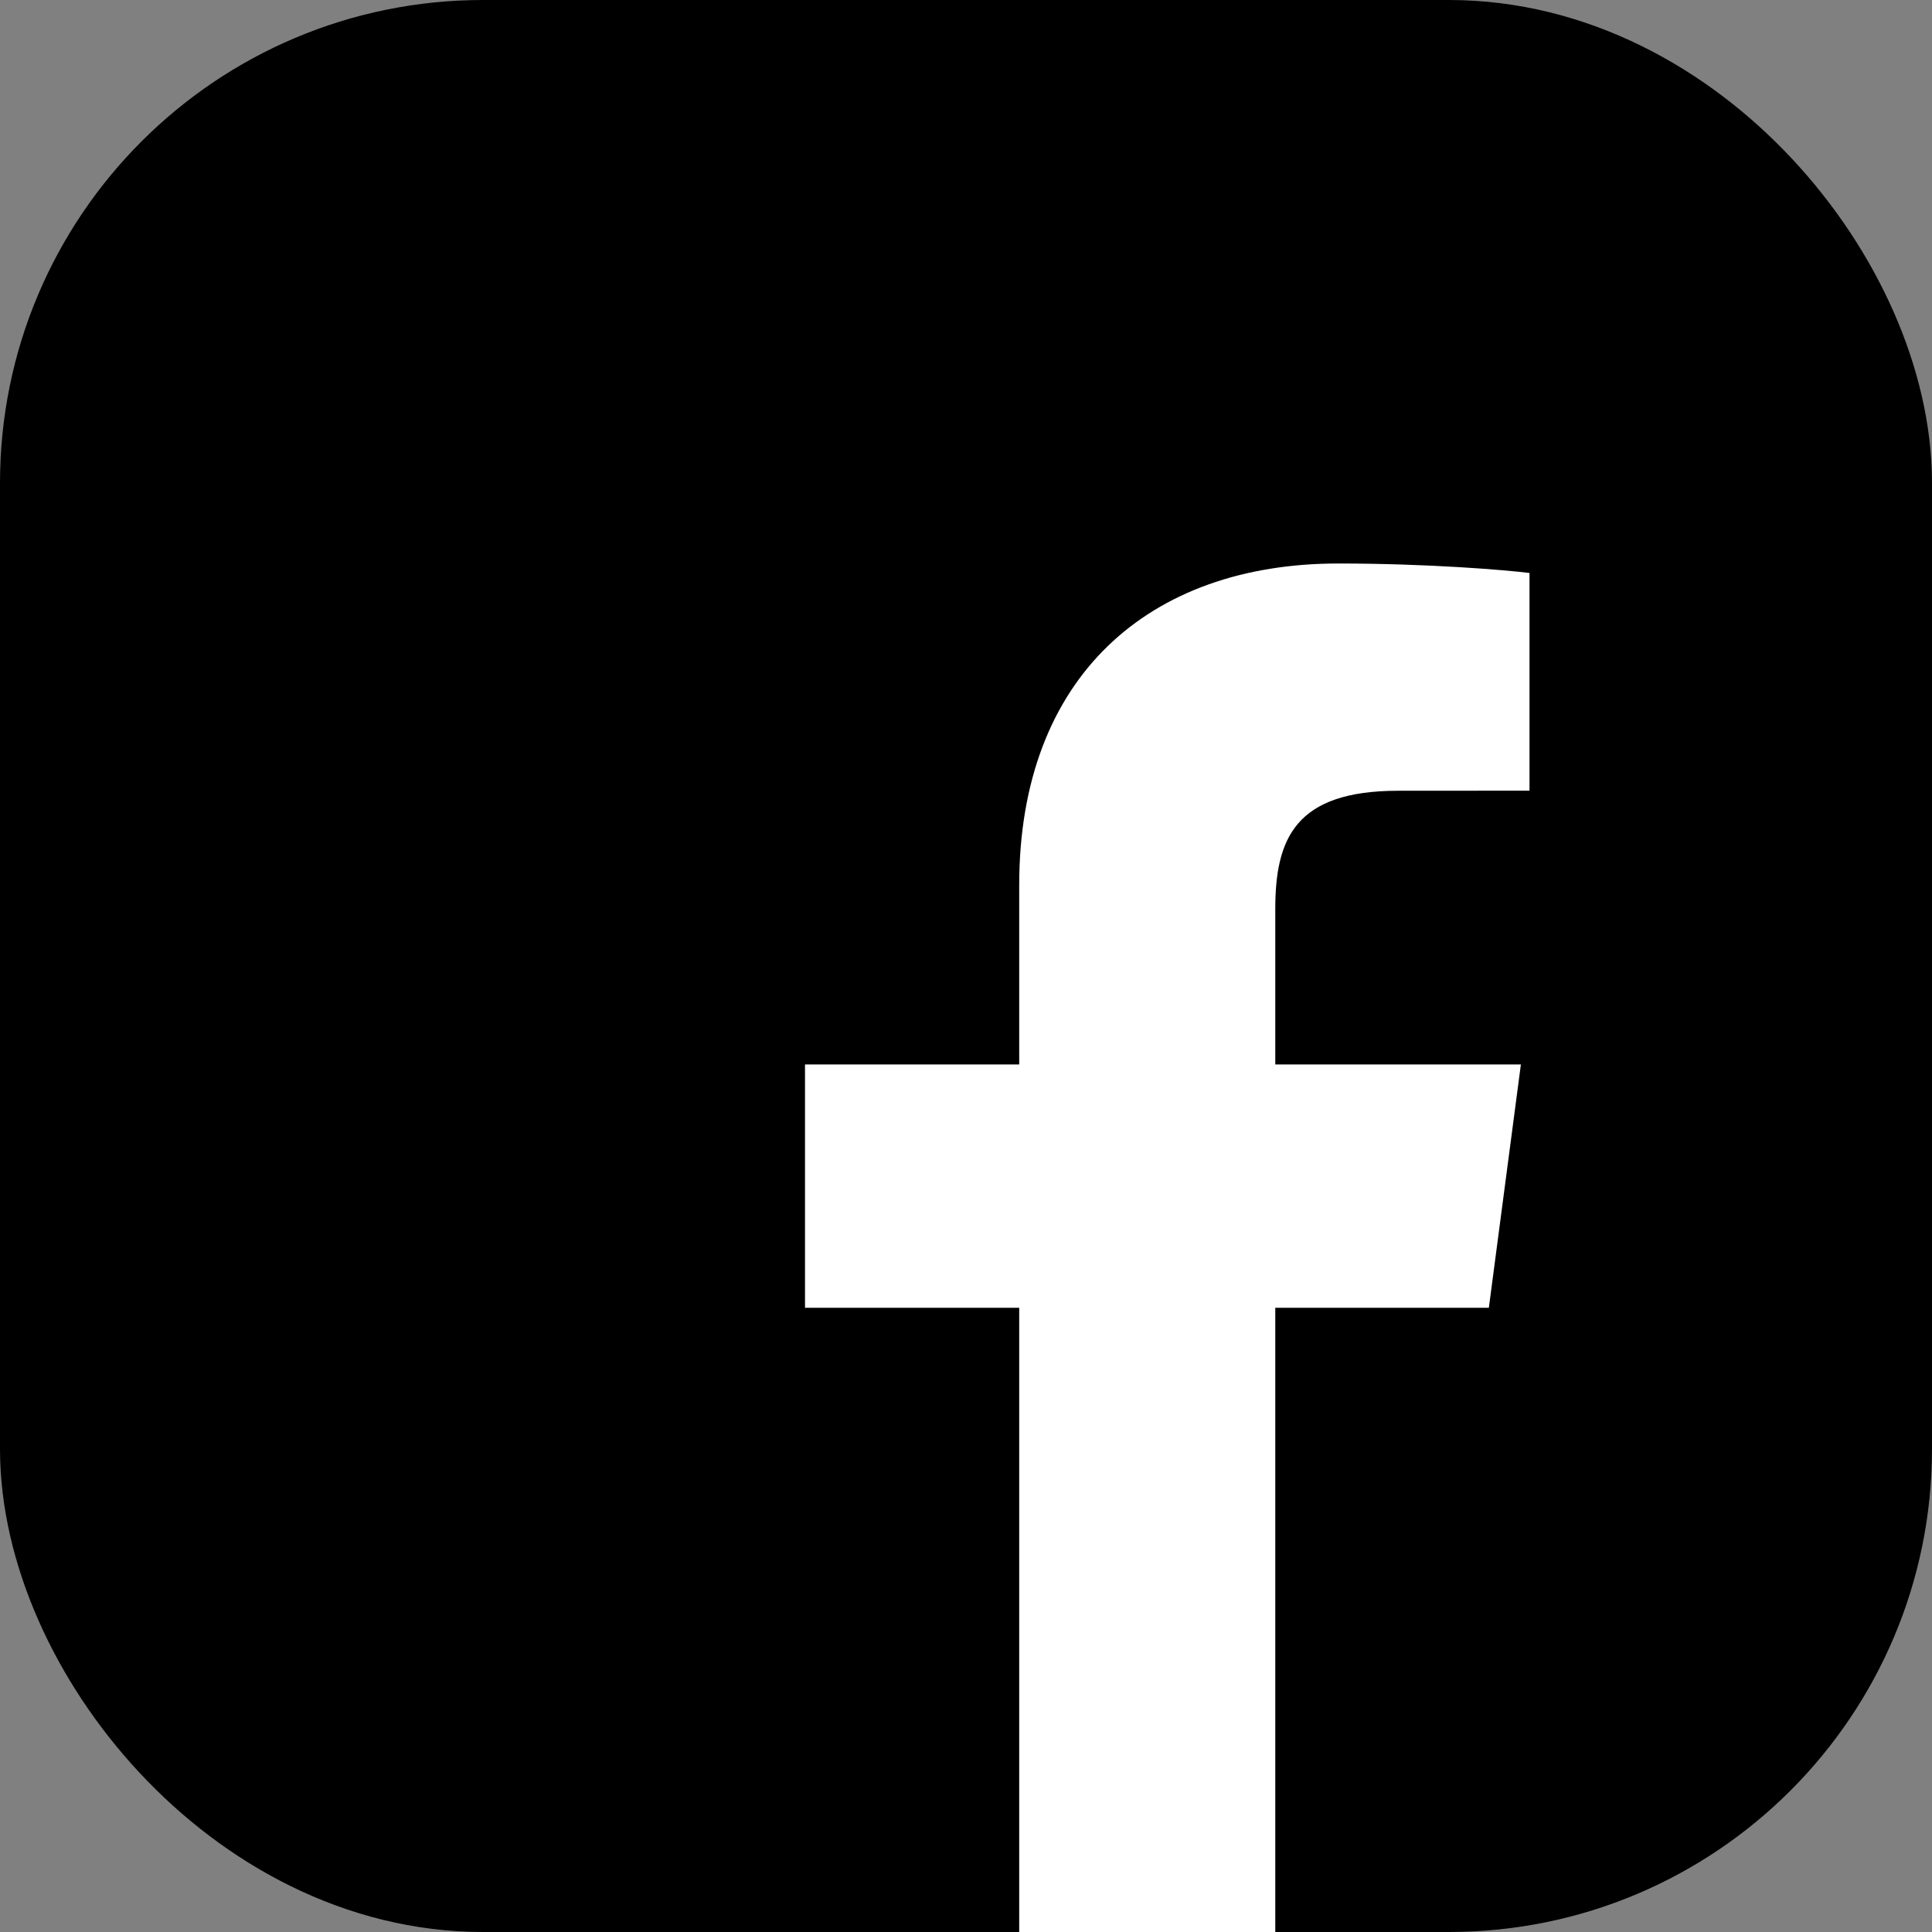 <svg width="24" height="24" viewBox="0 0 24 24" fill="none" xmlns="http://www.w3.org/2000/svg">
    <rect x="0" y="0" width="24" height="24" fill="#808080" stroke="none"/>
    <rect x="1" y="1" width="22" height="22" rx="5" fill="black" stroke="black" stroke-width="2"/>
    <path d="M15.842 24V16.246H18.495L18.893 13.223H15.842V11.294C15.842 10.419 16.089 9.823 17.369 9.823L19 9.822V7.118C18.718 7.082 17.75 7 16.623 7C14.271 7 12.661 8.408 12.661 10.994V13.223H10V16.246H12.661V24H15.842Z" fill="white"/>
</svg>
